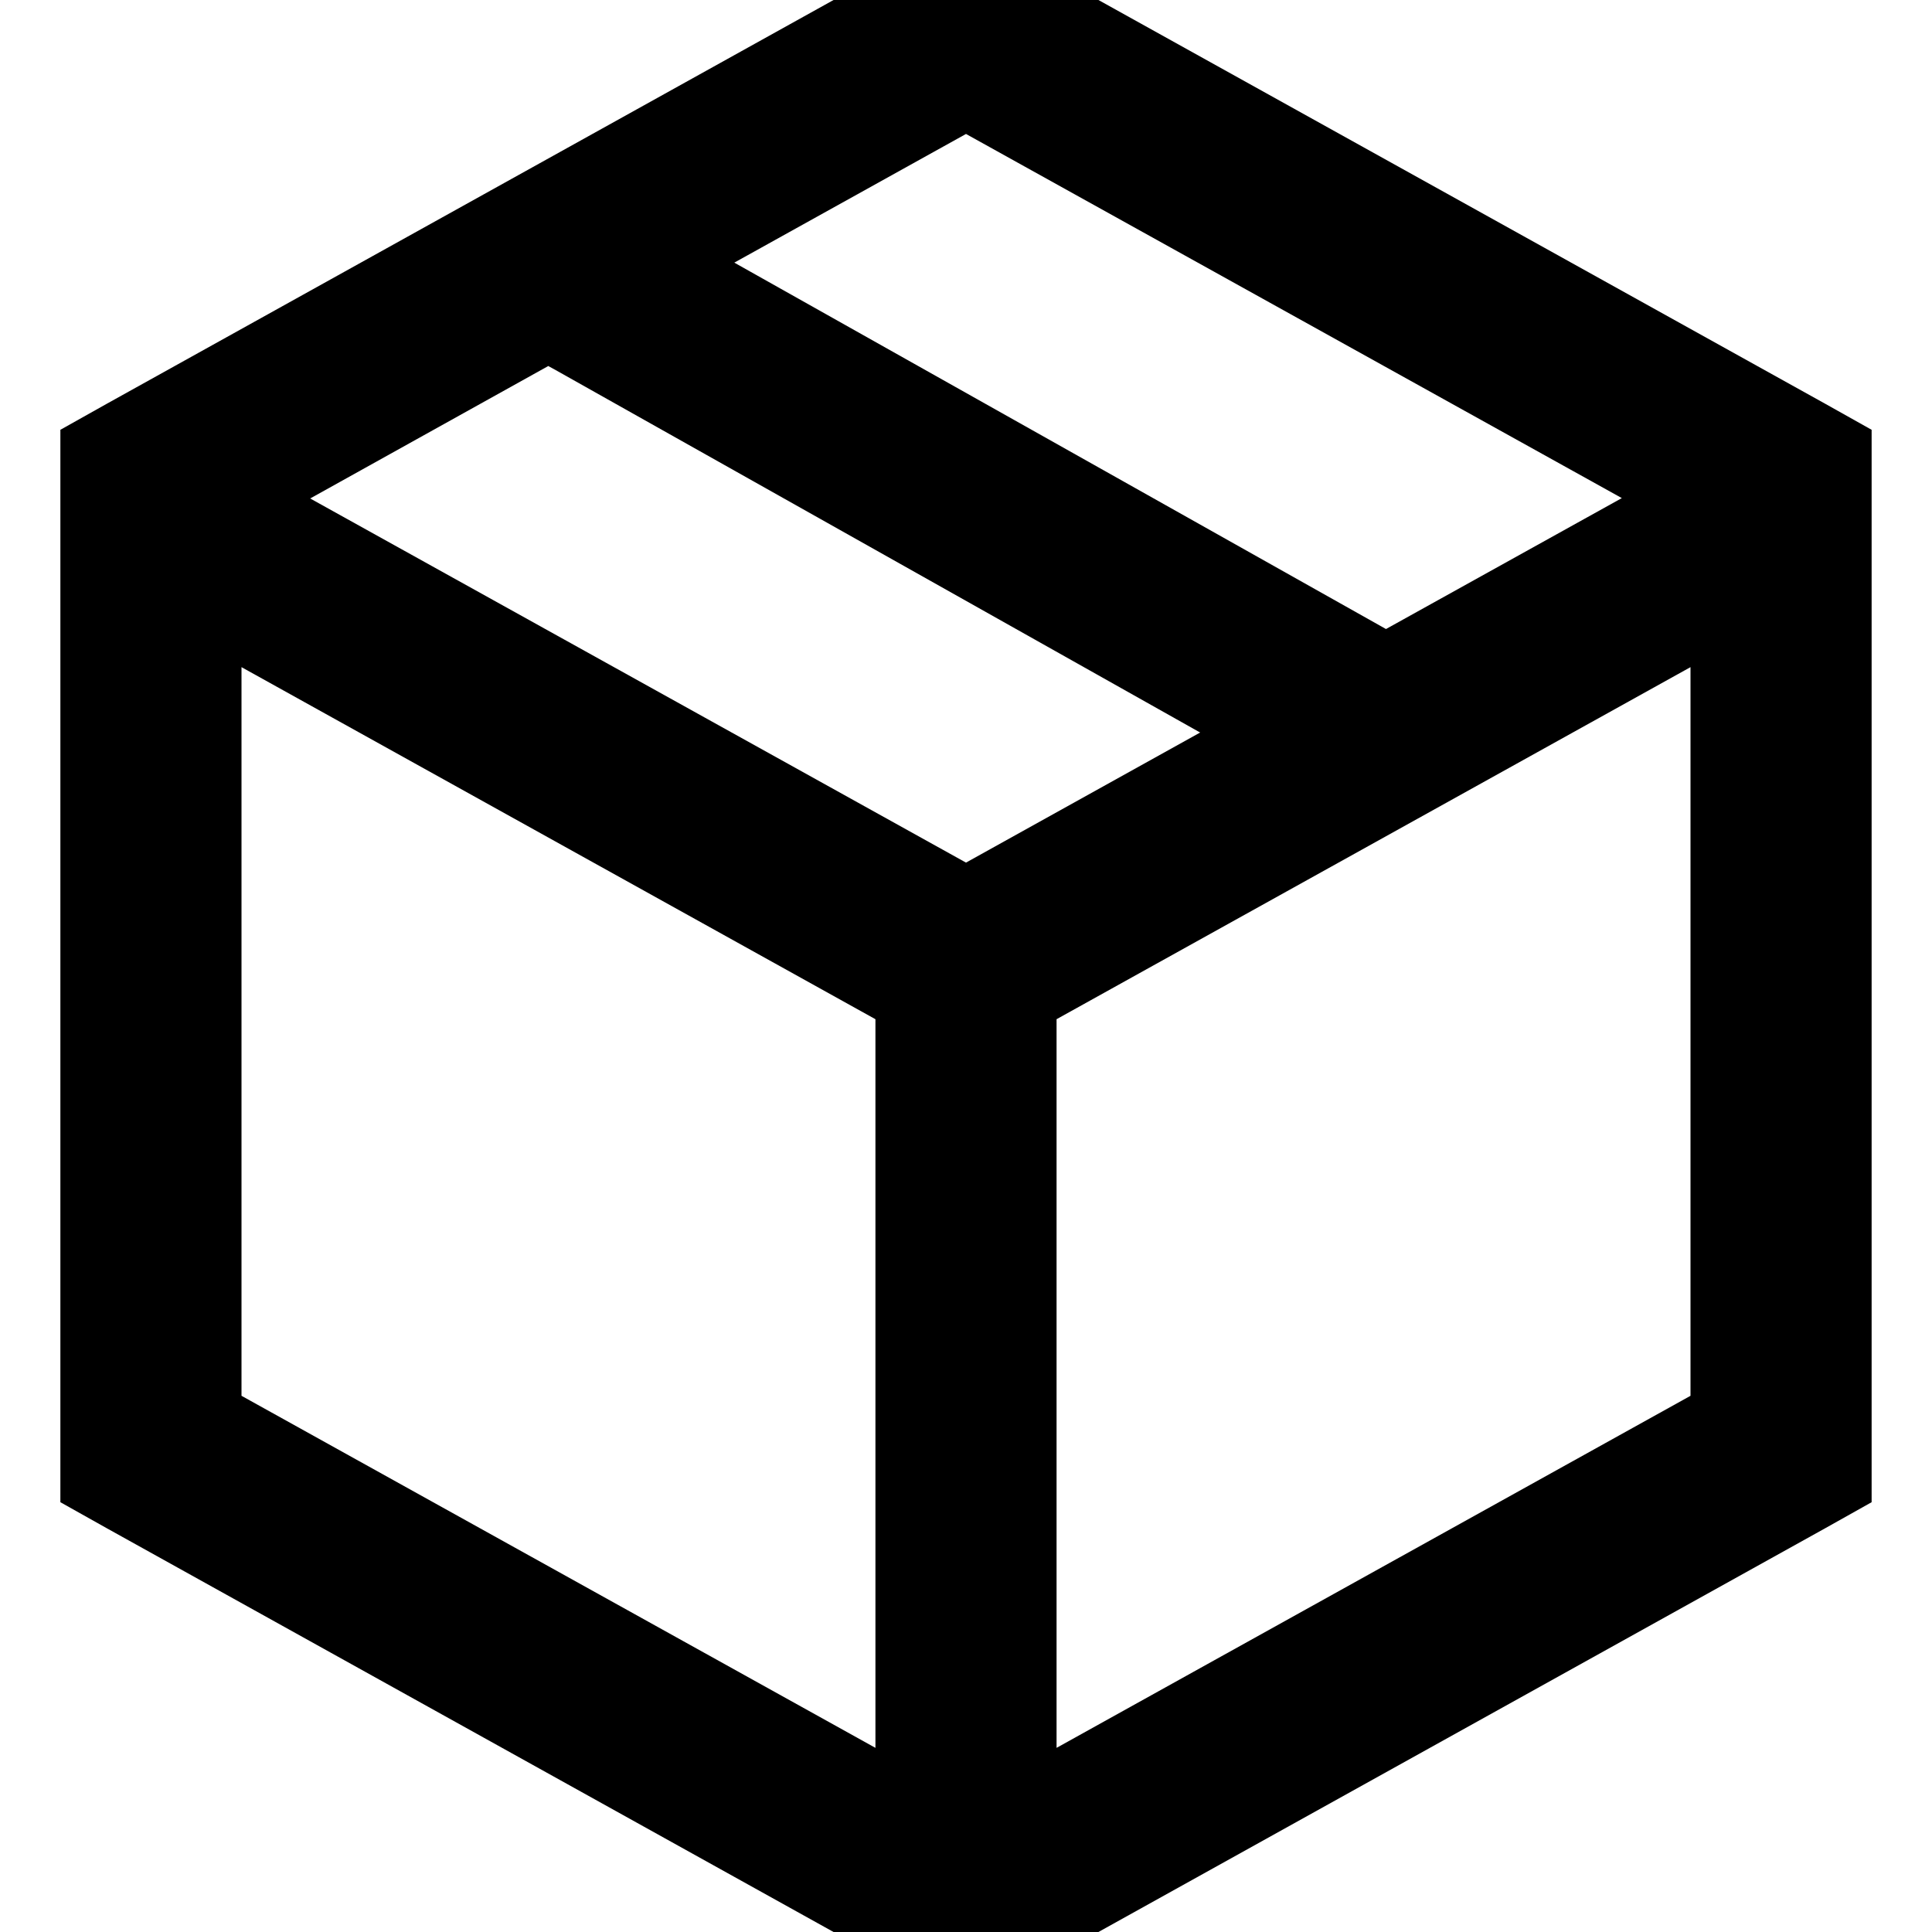 <svg xmlns="http://www.w3.org/2000/svg" viewBox="0 0 512 512"><!--! Font Awesome Pro 7.0.1 by @fontawesome - https://fontawesome.com License - https://fontawesome.com/license (Commercial License) Copyright 2025 Fonticons, Inc. --><path fill="currentColor" d="M256 531.5l-11.7-6.5-216-120-12.3-6.9 0-284.2 12.3-6.9 216-120 11.7-6.5 11.7 6.5 216 120 12.3 6.9 0 284.2-12.3 6.9-216 120-11.7 6.5zM448 369.9l0-193.1-168 93.3 0 193.1 168-93.3zM367.3 166.7L429.8 132 256 35.5 194.6 69.6 367.3 166.7zm-49.3 27.4l-170.7-96-2-1.1-63.1 35.1 173.8 96.5 62.1-34.5zM232 270.1l-168-93.3 0 193.1 168 93.3 0-193.1z"/></svg>